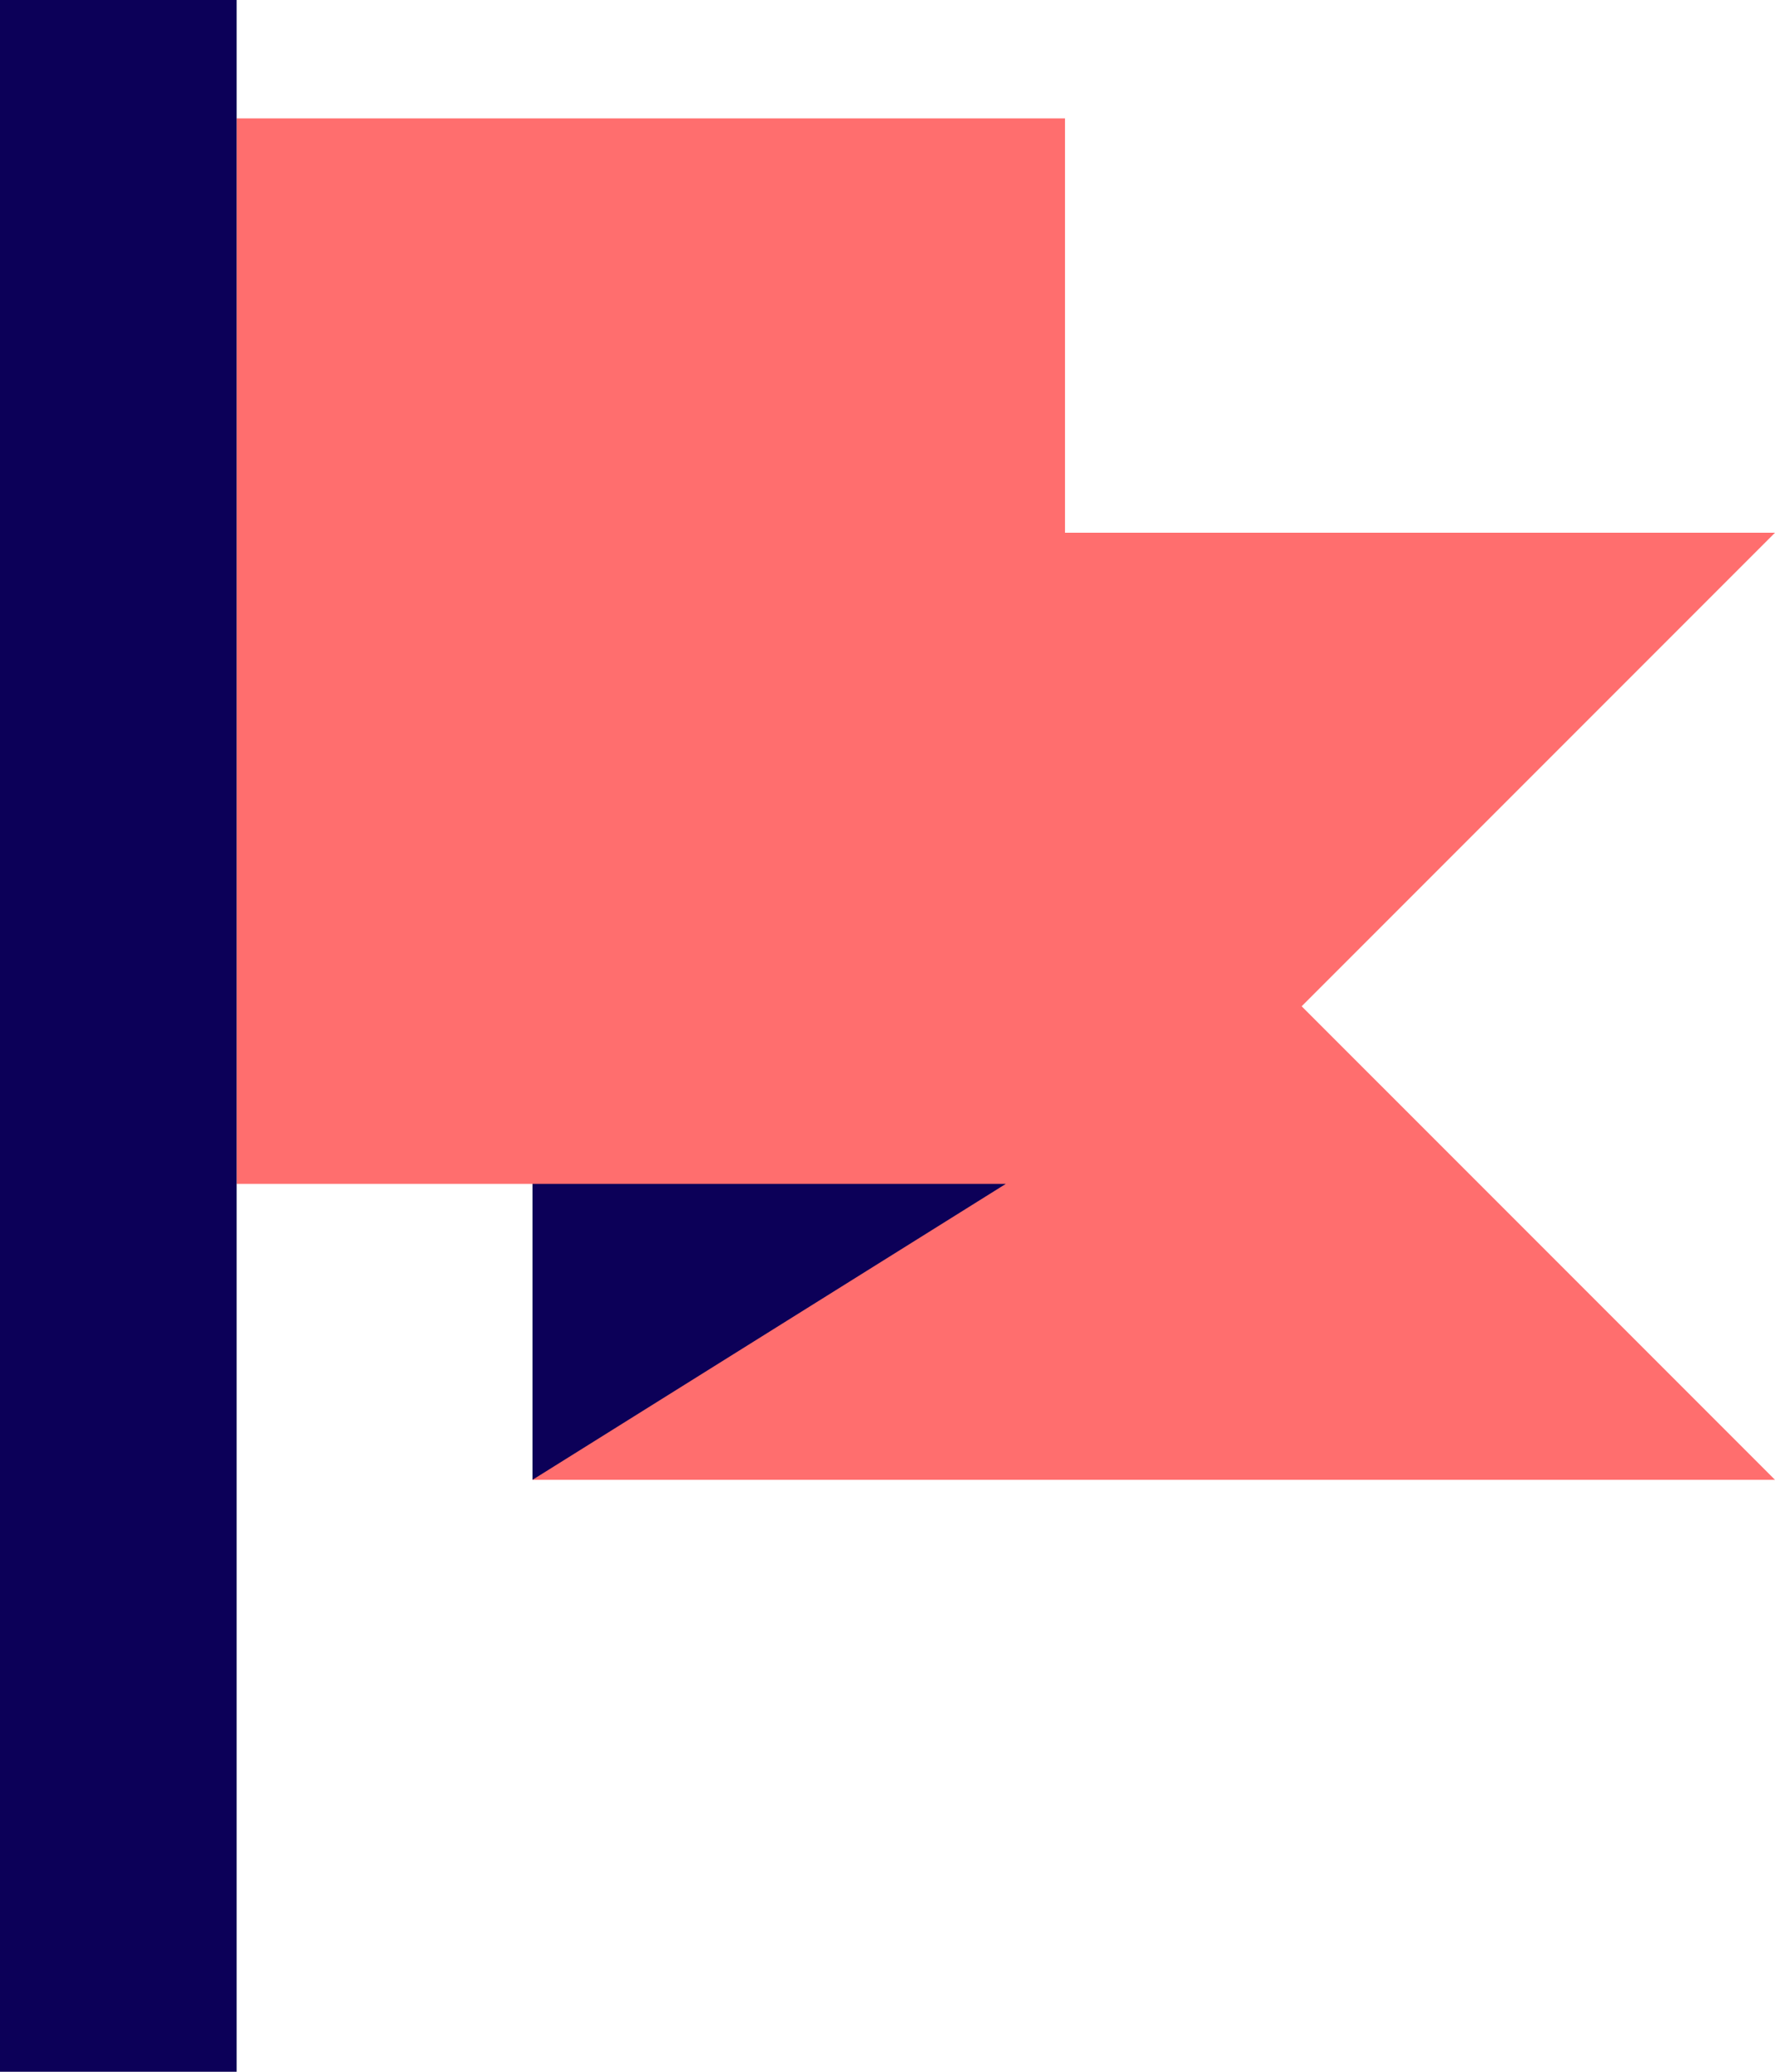 <?xml version="1.0" encoding="UTF-8"?>
<svg width="30px" height="35px" viewBox="0 0 30 35" version="1.1" xmlns="http://www.w3.org/2000/svg" xmlns:xlink="http://www.w3.org/1999/xlink">
    <!-- Generator: Sketch 50.2 (55047) - http://www.bohemiancoding.com/sketch -->
    <title>flag</title>
    <desc>Created with Sketch.</desc>
    <defs></defs>
    <g id="Vivid.JS" stroke="none" stroke-width="1" fill="none" fill-rule="evenodd">
        <g id="Vivid-Icons" transform="translate(-358, -566)">
            <g id="Icons" transform="translate(37, 169)">
                <g id="flag" transform="translate(312, 390)">
                    <g transform="translate(9, 7)" id="Shape">
                        <polygon fill="#FF6E6E" points="22 17 30 25 9 25 9 20 4 20 4 2 18 2 18 9 30 9"></polygon>
                        <path d="M0,0 L4,0 L4,35 L0,35 L0,0 Z M17,20 L9,25 L9,20 L17,20 Z" fill="#0C0058"></path>
                    </g>
                </g>
            </g>
        </g>
    </g>
</svg>